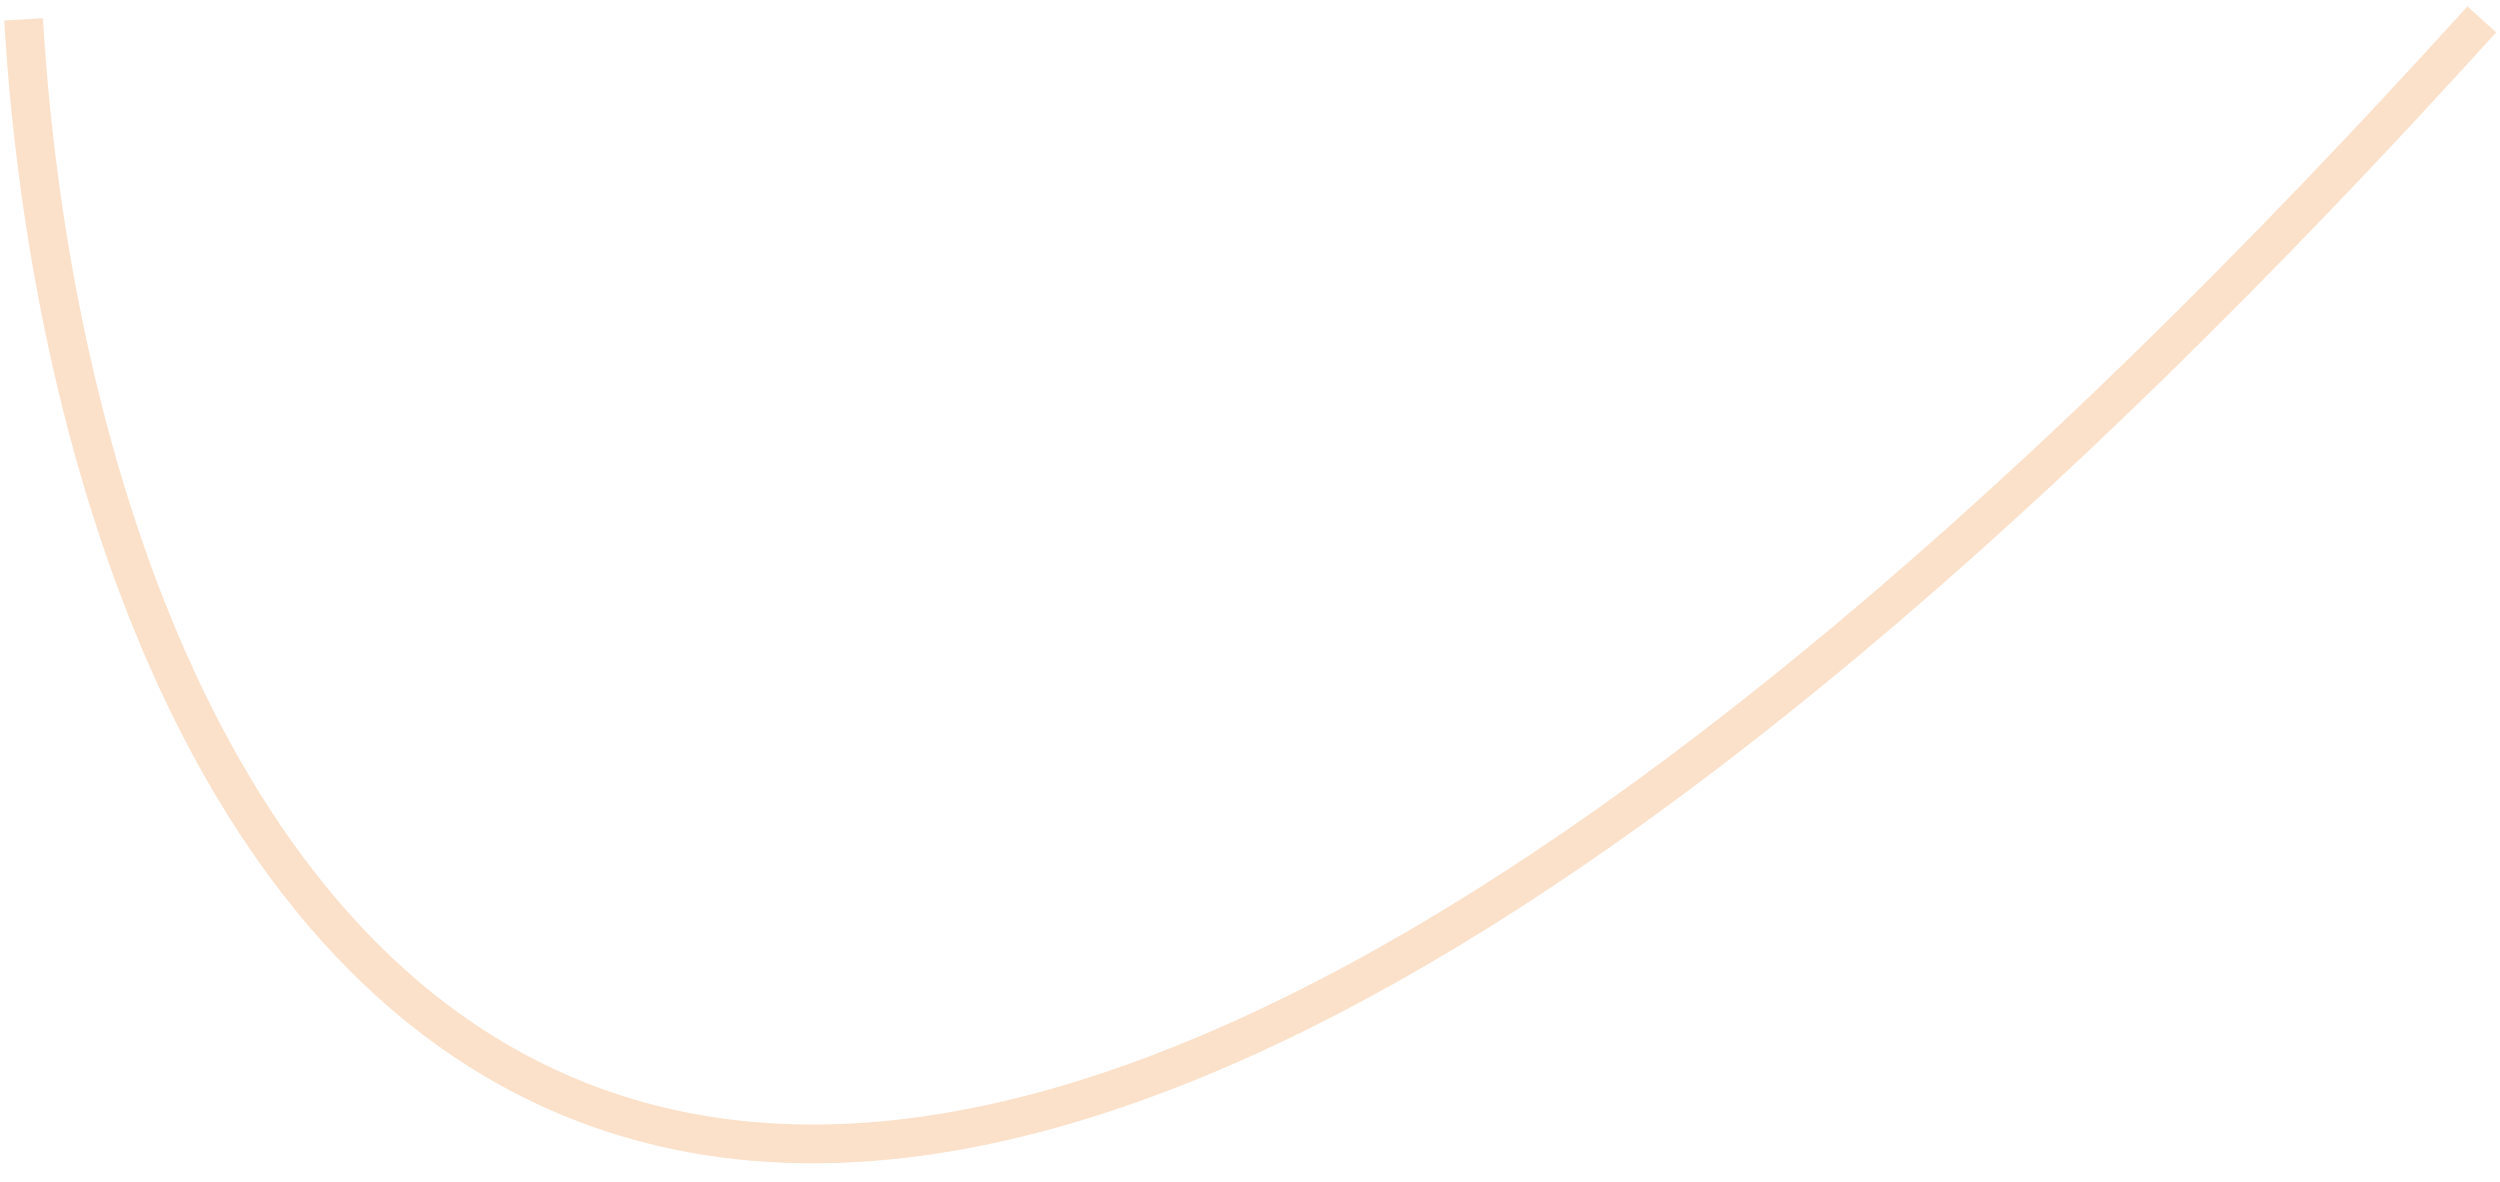 <svg width="129" height="61" viewBox="0 0 129 61" fill="none" xmlns="http://www.w3.org/2000/svg">
<path opacity="0.3" fill-rule="evenodd" clip-rule="evenodd" d="M7.841 34.659C3.201 24.257 0.877 12.09 0.217 1.06L2.214 0.94C2.864 11.804 5.152 23.721 9.667 33.844C14.185 43.974 20.881 52.199 30.29 55.899C39.678 59.591 52.003 58.869 67.992 50.605C83.991 42.335 103.56 26.559 127.319 0.329L128.801 1.671C104.965 27.987 85.209 43.957 68.91 52.381C52.601 60.811 39.655 61.731 29.558 57.76C19.481 53.798 12.478 45.055 7.841 34.659Z" fill="#F2994A"/>
</svg>
